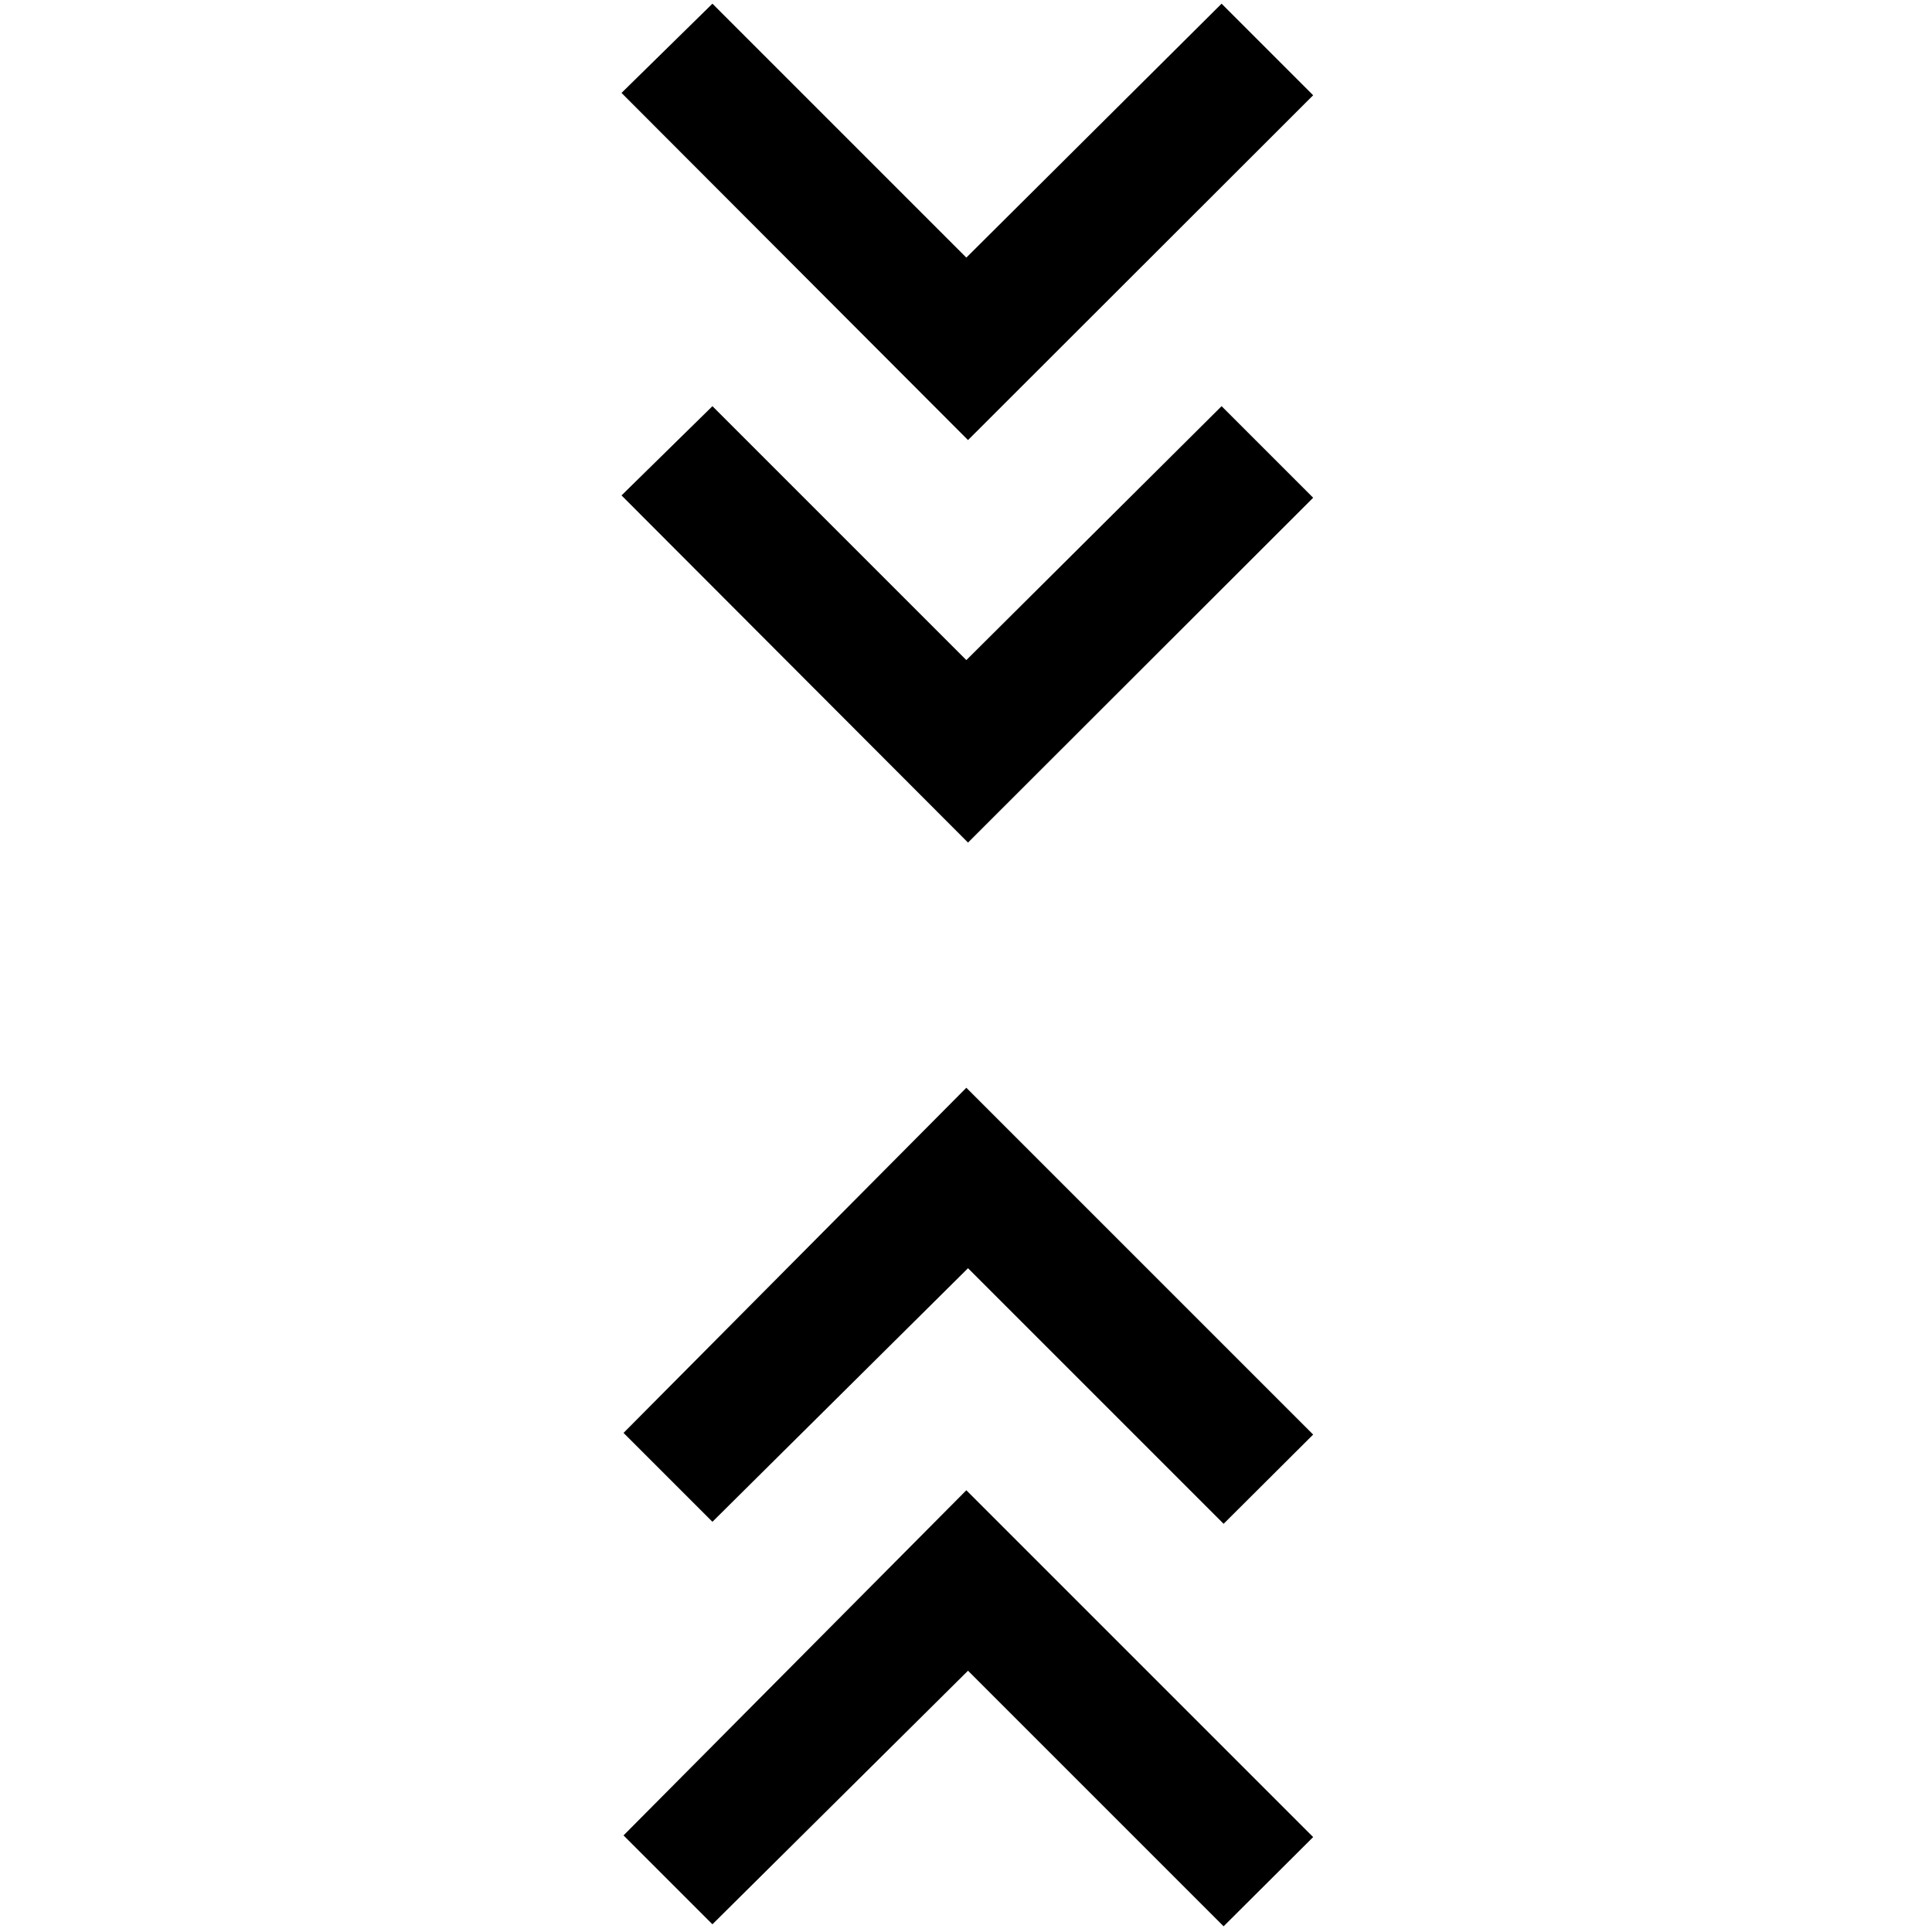 <svg xmlns="http://www.w3.org/2000/svg" height="40" viewBox="0 -960 960 960" width="40"><path d="M354-3.83 309.83-48l170.34-171.5L652.5-47.17 608-2.83l-127-127-127 126Zm0-200L309.83-248l170.34-171.5L652.5-247.17 608-202.83l-127-127-127 126Zm127-337.5-172.17-172.5L354-758.17 480.17-632 607-758.17l45.5 45.5L481-541.33Zm0-200-172.17-172.5L354-958.17 480.17-832 607-958.17l45.5 45.5L481-741.33Z"/></svg>